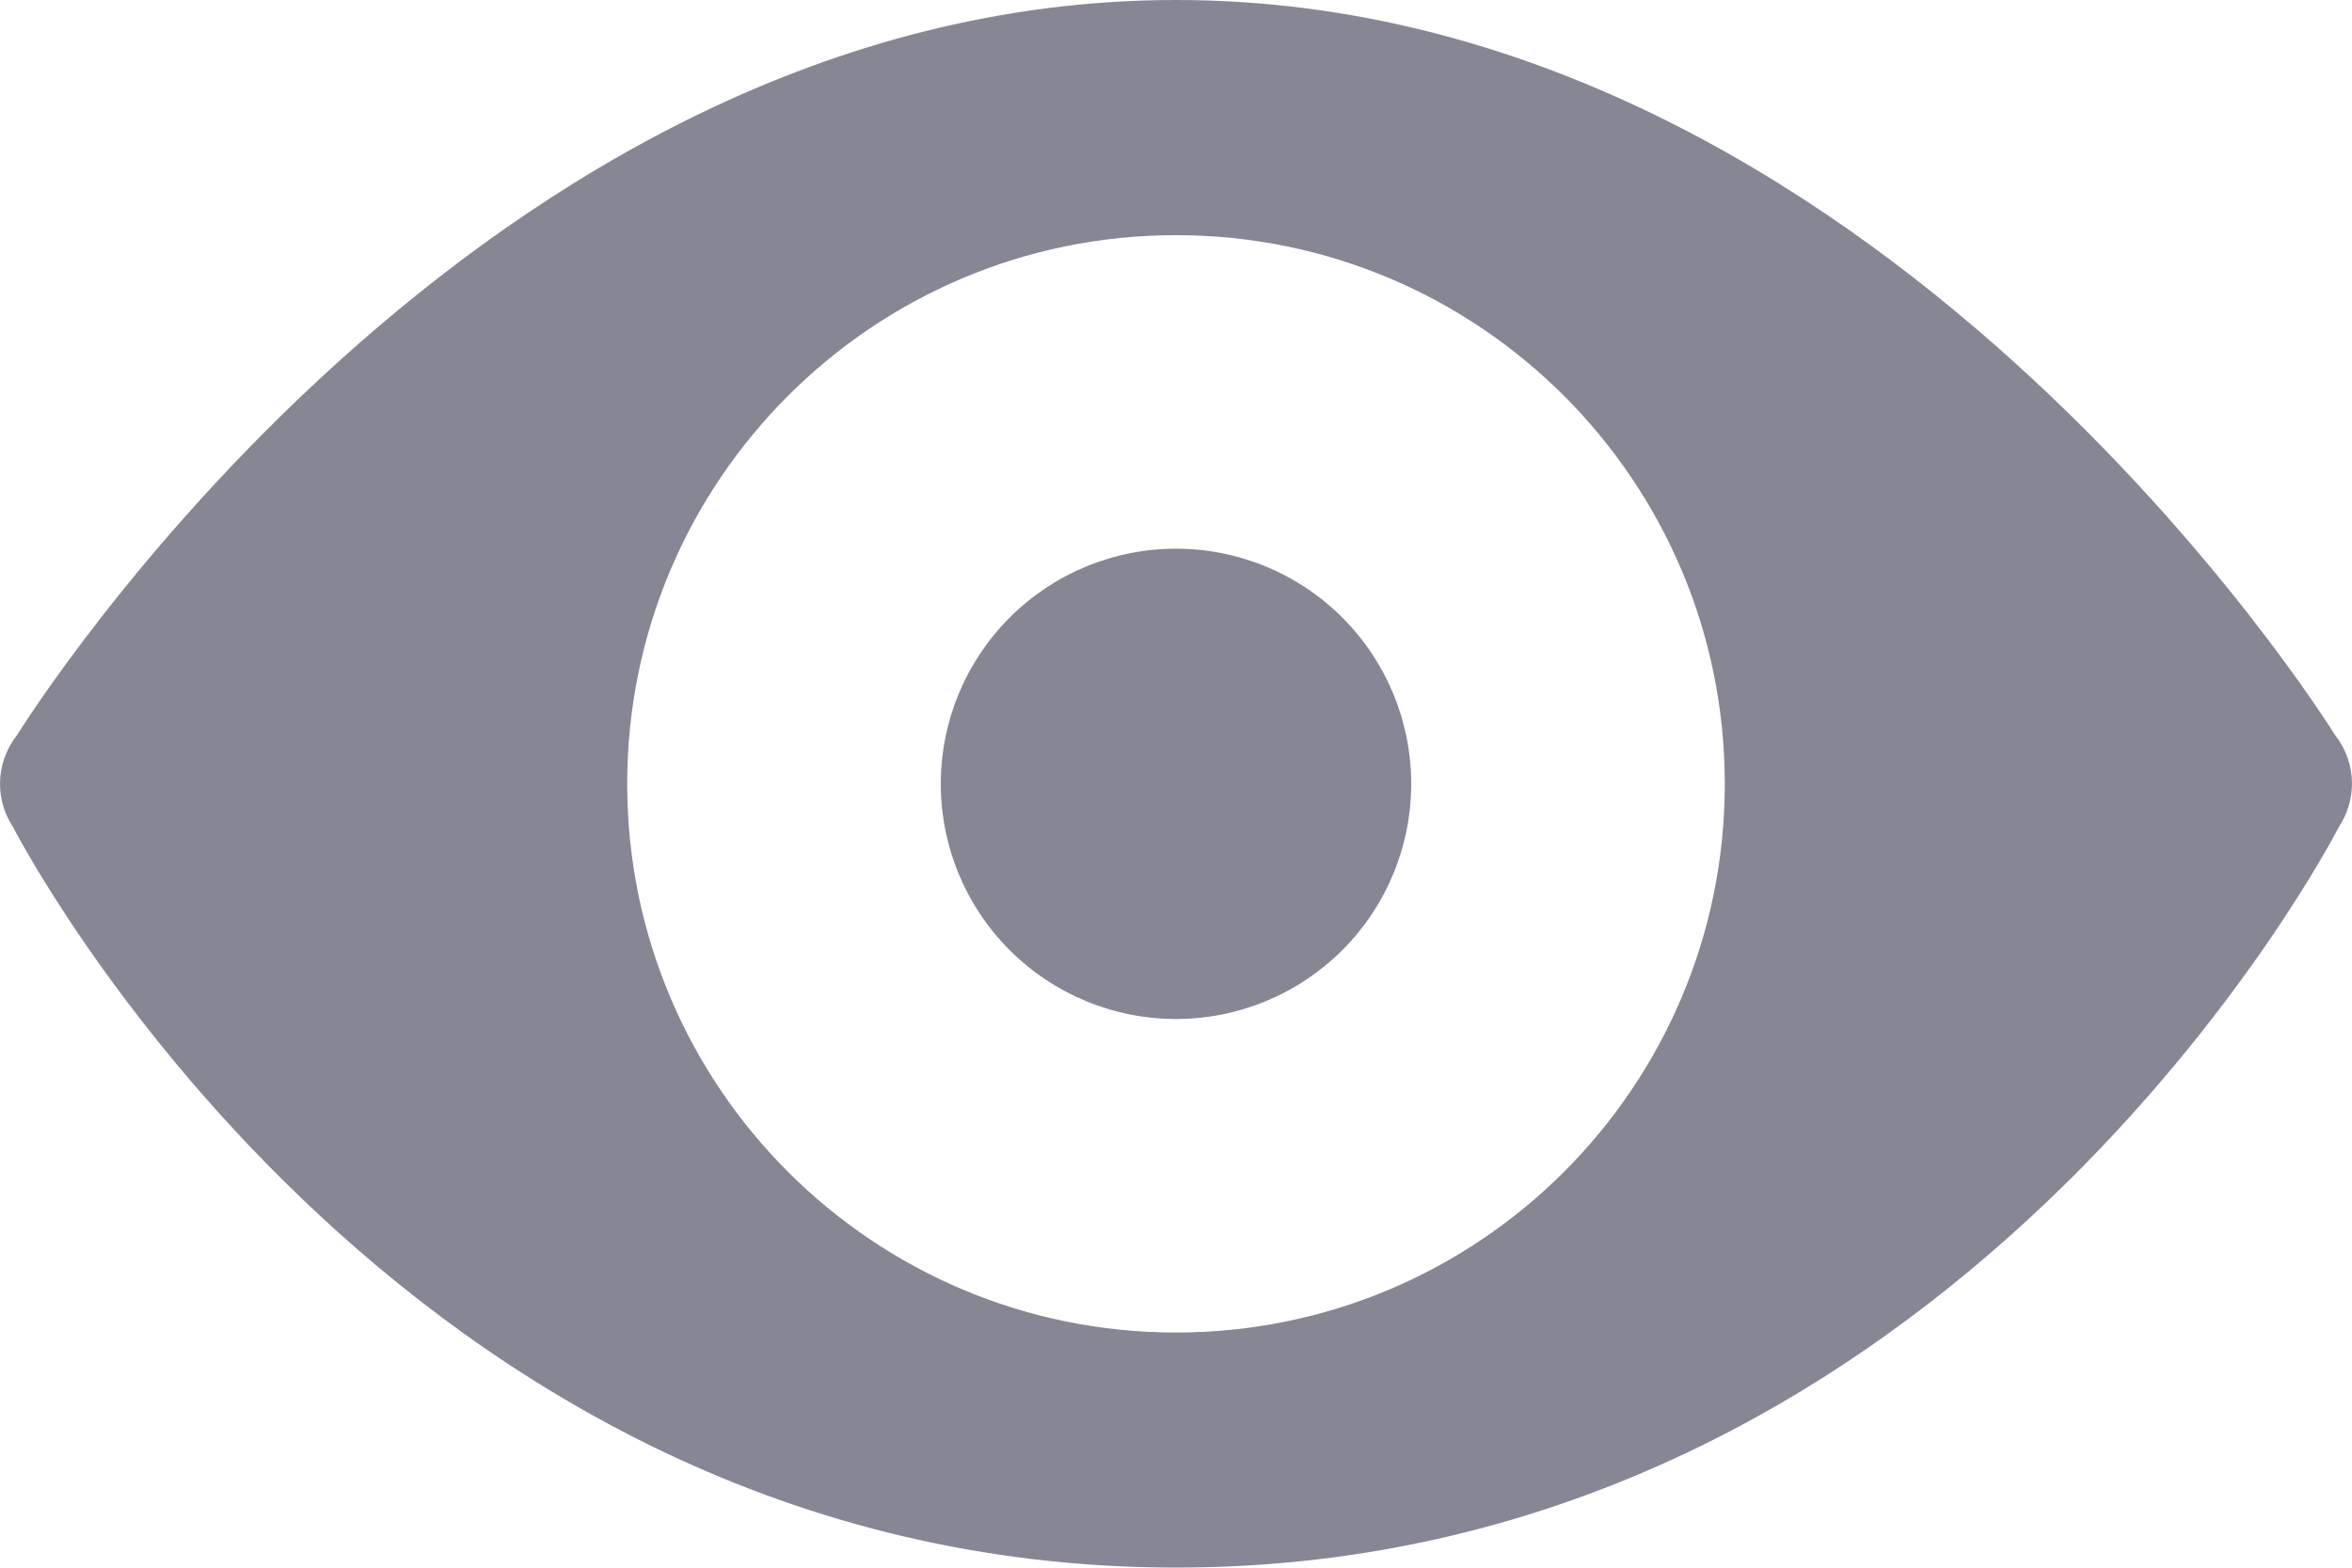 <svg fill="none" height="14" viewBox="0 0 21 14" width="21" xmlns="http://www.w3.org/2000/svg"><path d="m10.5 0c-6.243 0-10.275 6.448-10.348 6.565-.098.124-.152.277-.152.435 0.0.135.04.268.113.381.001.001.002.003.003.004.012.025 3.397 6.614 10.384 6.614 6.957 0 10.337-6.525 10.378-6.605.003-.005.005-.009.008-.014.074-.114.113-.246.114-.381 0-.157-.053-.31-.15-.433-0-0-.001-.001-.001-.001-.073-.117-4.105-6.565-10.348-6.565zm0 2.1c2.706 0 4.9 2.194 4.9 4.9s-2.194 4.9-4.9 4.9-4.9-2.194-4.9-4.9 2.194-4.9 4.9-4.9zm0 2.8c-.557 0-1.091.221-1.485.615-.394.394-.615.928-.615 1.485s.221 1.091.615 1.485c.394.394.928.615 1.485.615.557 0 1.091-.221 1.485-.615.394-.394.615-.928.615-1.485s-.221-1.091-.615-1.485c-.394-.394-.928-.615-1.485-.615z" fill="#0e0f2d" fill-opacity=".5"/></svg>